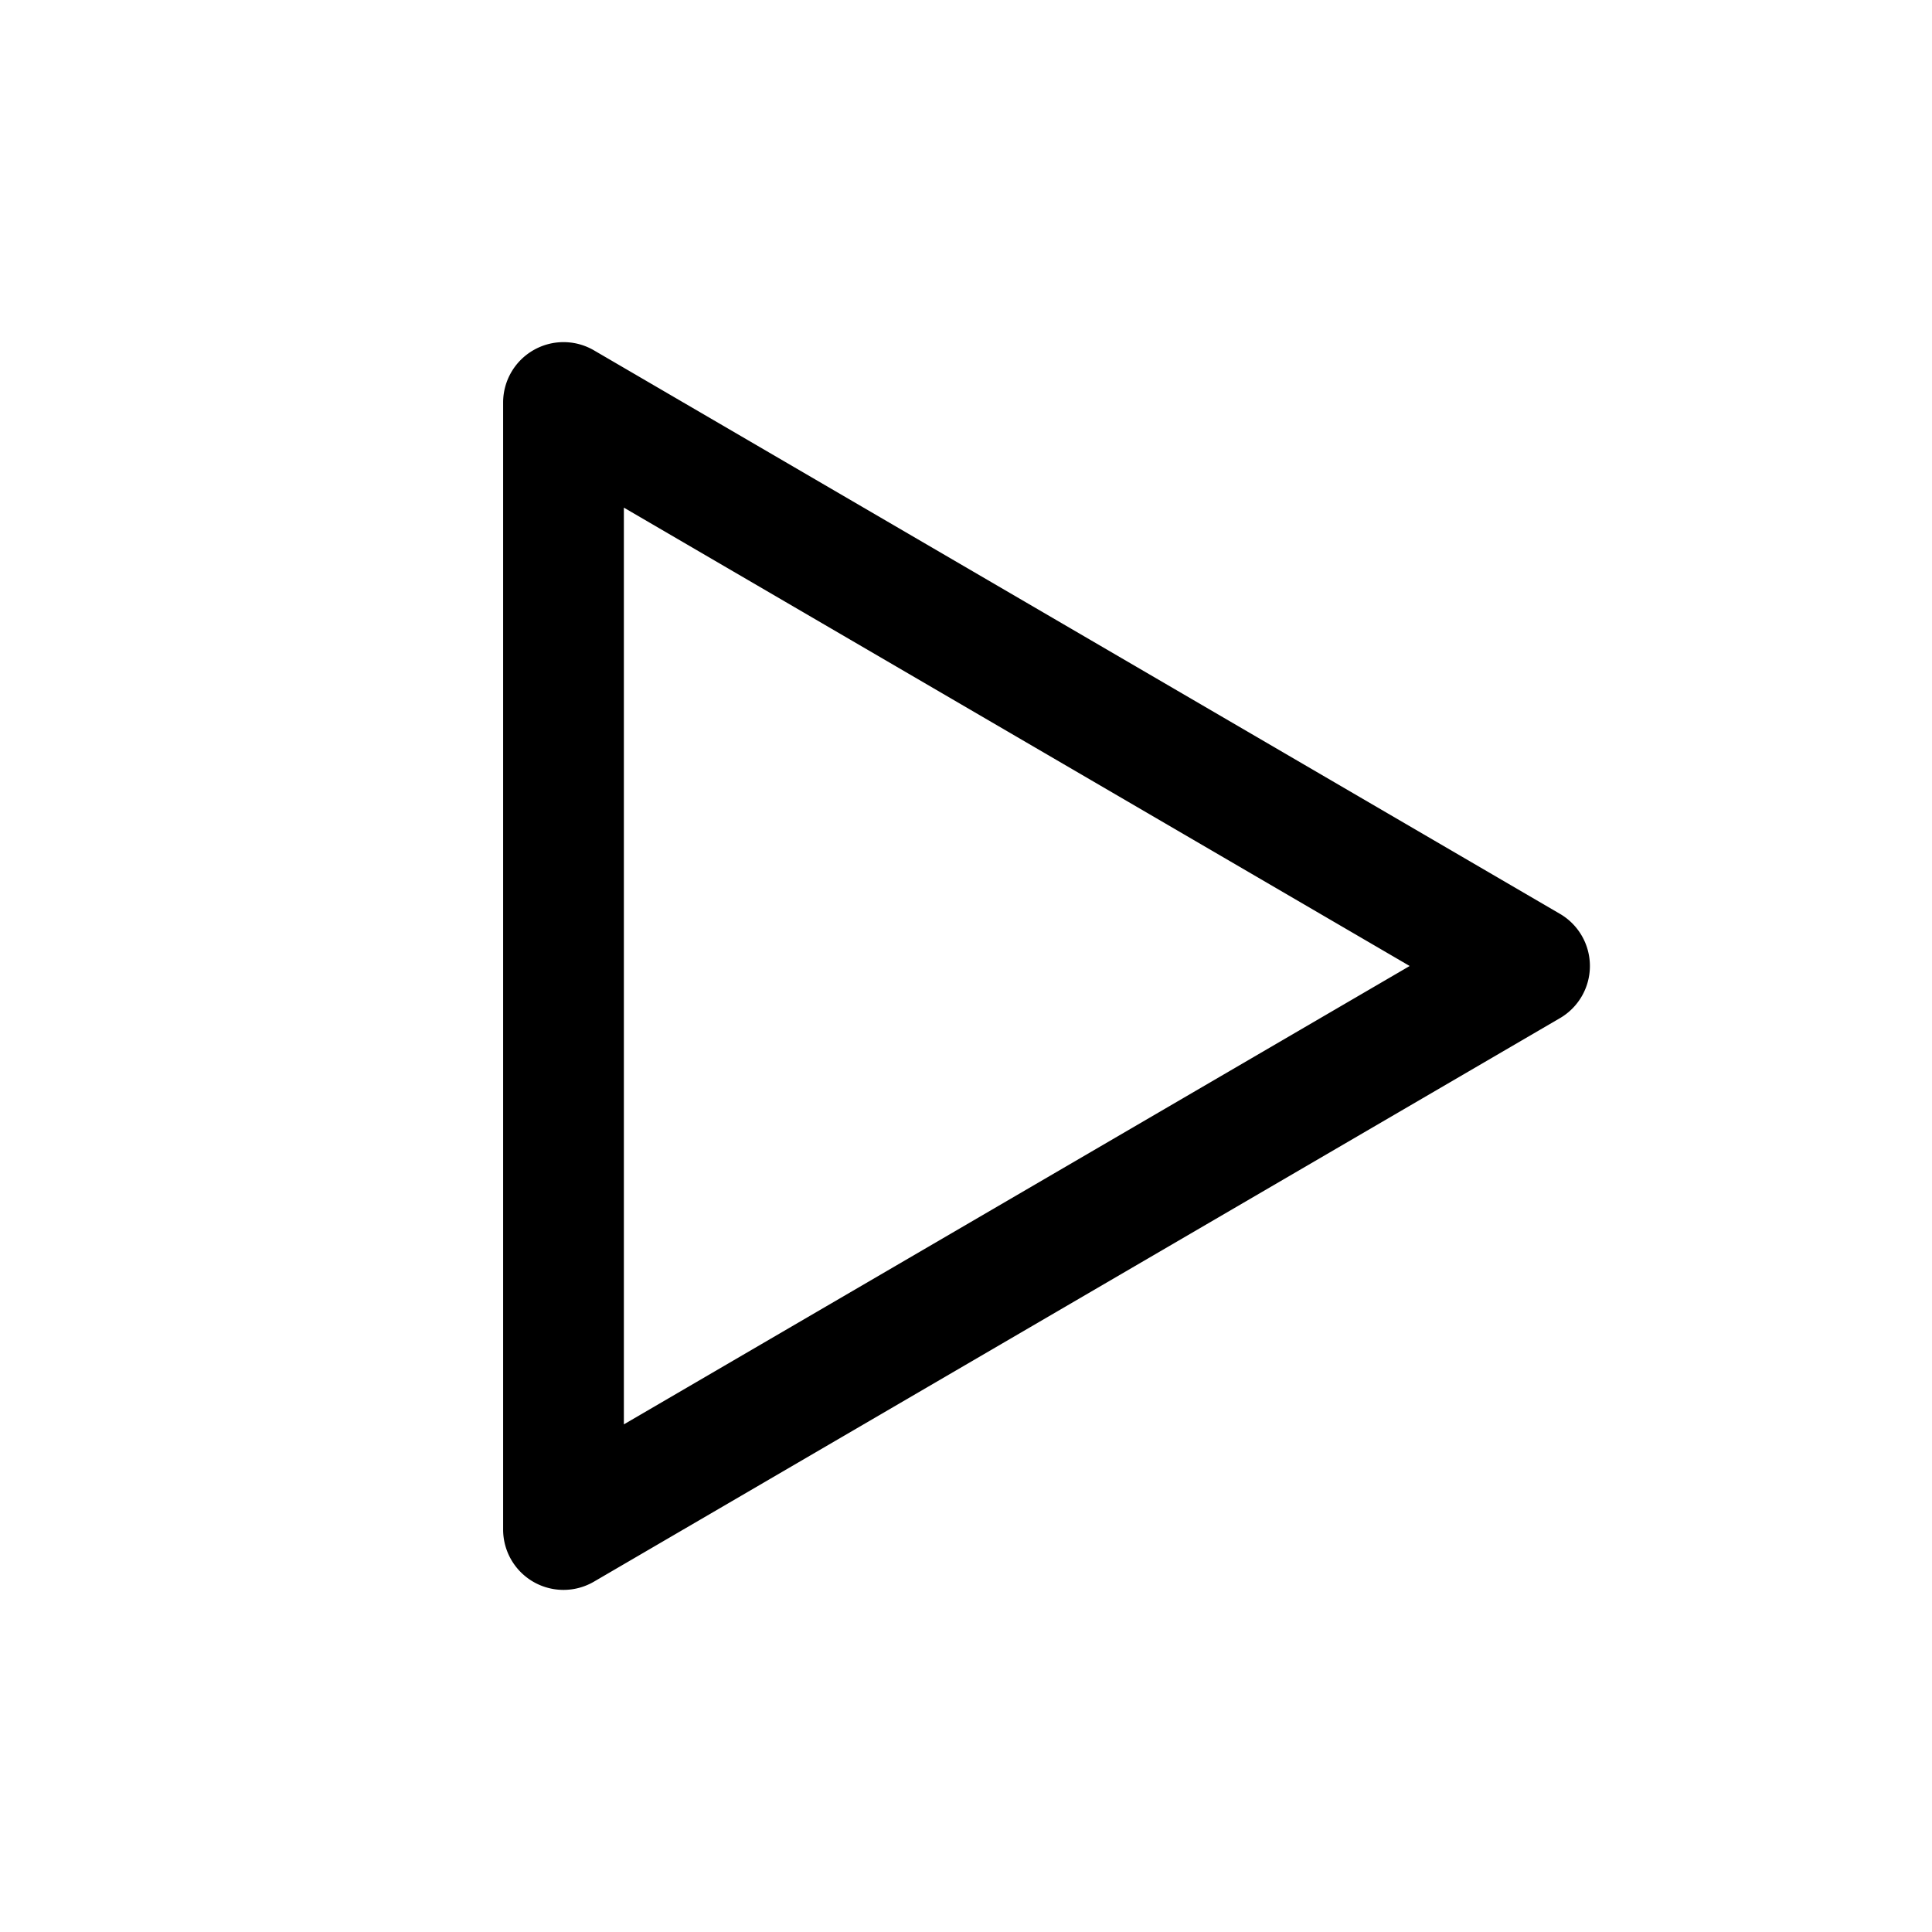 <svg xmlns="http://www.w3.org/2000/svg" viewBox="0 0 48 48">
  <path fill-rule="evenodd" d="M13.253 8.7a1.5 1.5 0 0 1 1.503.004l24 14a1.5 1.5 0 0 1 0 2.592l-24 14A1.5 1.5 0 0 1 12.5 38V10a1.5 1.5 0 0 1 .753-1.3Zm2.247 3.912v22.776L35.023 24 15.5 12.612Z"/>
</svg>
